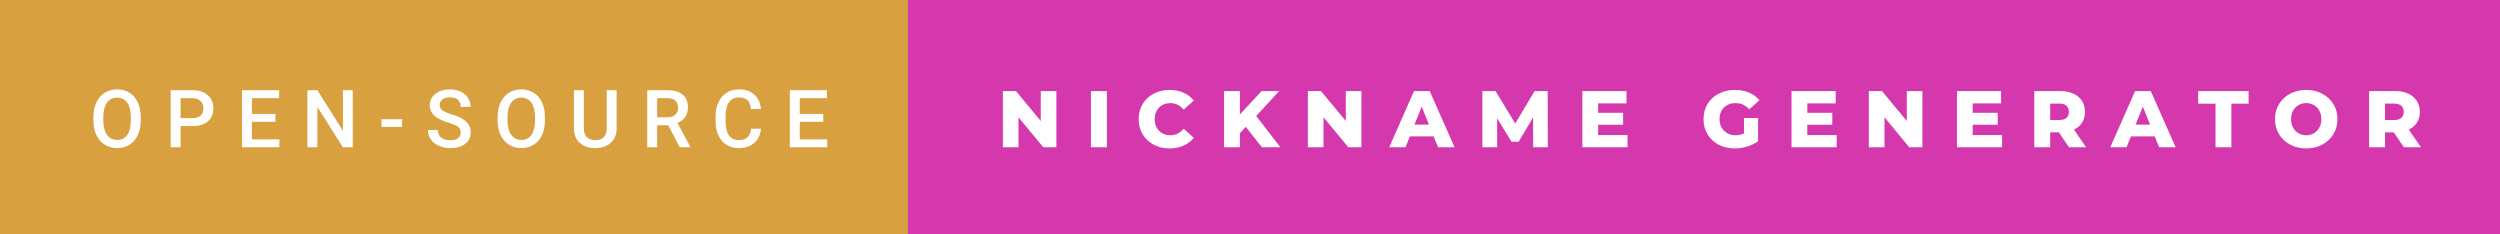 <svg xmlns="http://www.w3.org/2000/svg" width="373.4" height="35" viewBox="0 0 373.4 35"><rect x="0" y="0" width="373.4" height="35" fill="#333333" stroke="none"/><rect class="svg__rect" x="0" y="0" width="137.6" height="35" fill="#D9A040"/><rect class="svg__rect" x="135.6" y="0" width="237.8" height="35" fill="#D538AD"/><path class="svg__text" d="M13.95 18.00L13.95 18.00L13.95 17.52Q13.95 16.28 14.39 15.32Q14.83 14.37 15.64 13.86Q16.44 13.35 17.49 13.35Q18.53 13.35 19.34 13.85Q20.14 14.35 20.58 15.29Q21.02 16.23 21.03 17.48L21.03 17.48L21.03 17.96Q21.03 19.21 20.59 20.16Q20.16 21.10 19.35 21.61Q18.55 22.12 17.50 22.12L17.50 22.12Q16.46 22.12 15.65 21.61Q14.84 21.10 14.40 20.17Q13.95 19.23 13.95 18.00ZM15.43 17.46L15.43 17.96Q15.43 19.36 15.98 20.13Q16.53 20.90 17.50 20.90L17.50 20.90Q18.48 20.90 19.01 20.15Q19.54 19.40 19.54 17.96L19.54 17.96L19.54 17.51Q19.54 16.09 19.01 15.34Q18.47 14.58 17.49 14.58L17.49 14.58Q16.53 14.58 15.98 15.33Q15.44 16.09 15.43 17.46L15.43 17.46ZM26.97 22L25.49 22L25.49 13.47L28.75 13.47Q30.18 13.47 31.02 14.21Q31.87 14.96 31.87 16.18L31.87 16.18Q31.87 17.44 31.04 18.13Q30.22 18.83 28.74 18.83L28.74 18.83L26.97 18.83L26.97 22ZM26.97 14.66L26.97 17.64L28.75 17.64Q29.55 17.64 29.96 17.27Q30.38 16.90 30.38 16.19L30.38 16.19Q30.38 15.50 29.96 15.09Q29.53 14.68 28.80 14.66L28.80 14.66L26.97 14.66ZM41.73 22L36.15 22L36.15 13.47L41.69 13.47L41.69 14.66L37.63 14.66L37.63 17.02L41.14 17.02L41.14 18.19L37.63 18.19L37.63 20.82L41.73 20.82L41.73 22ZM47.40 22L45.92 22L45.92 13.47L47.40 13.47L51.22 19.54L51.22 13.47L52.69 13.47L52.69 22L51.21 22L47.40 15.95L47.40 22ZM60.06 18.95L56.98 18.95L56.98 17.80L60.06 17.80L60.06 18.95ZM63.92 19.42L63.92 19.42L65.40 19.42Q65.40 20.15 65.89 20.55Q66.37 20.95 67.26 20.95L67.26 20.95Q68.04 20.95 68.43 20.63Q68.81 20.32 68.81 19.80L68.81 19.80Q68.81 19.24 68.42 18.94Q68.02 18.63 66.99 18.32Q65.96 18.01 65.35 17.63L65.35 17.63Q64.19 16.90 64.19 15.72L64.19 15.72Q64.19 14.69 65.03 14.02Q65.87 13.35 67.21 13.35L67.21 13.35Q68.10 13.35 68.80 13.68Q69.49 14.01 69.89 14.61Q70.29 15.22 70.29 15.96L70.29 15.96L68.81 15.96Q68.81 15.29 68.40 14.91Q67.98 14.54 67.20 14.54L67.20 14.54Q66.47 14.54 66.07 14.85Q65.67 15.16 65.67 15.71L65.67 15.71Q65.67 16.18 66.10 16.50Q66.54 16.81 67.53 17.10Q68.53 17.40 69.13 17.78Q69.73 18.16 70.02 18.65Q70.30 19.13 70.30 19.79L70.30 19.79Q70.30 20.86 69.48 21.49Q68.66 22.12 67.26 22.12L67.26 22.12Q66.34 22.12 65.56 21.77Q64.78 21.43 64.35 20.83Q63.92 20.22 63.92 19.42ZM74.32 18.00L74.32 18.00L74.32 17.52Q74.32 16.28 74.76 15.32Q75.20 14.37 76.01 13.86Q76.81 13.35 77.86 13.35Q78.90 13.35 79.70 13.85Q80.51 14.35 80.95 15.29Q81.39 16.23 81.39 17.48L81.39 17.48L81.39 17.96Q81.39 19.21 80.96 20.16Q80.53 21.10 79.72 21.61Q78.92 22.12 77.87 22.12L77.87 22.12Q76.83 22.12 76.02 21.61Q75.21 21.10 74.77 20.17Q74.32 19.23 74.32 18.00ZM75.80 17.46L75.80 17.96Q75.80 19.36 76.35 20.13Q76.89 20.90 77.87 20.90L77.87 20.90Q78.85 20.90 79.38 20.15Q79.91 19.40 79.91 17.96L79.91 17.96L79.91 17.51Q79.91 16.09 79.38 15.34Q78.84 14.58 77.86 14.58L77.86 14.58Q76.89 14.58 76.35 15.33Q75.81 16.09 75.80 17.46L75.80 17.46ZM85.72 19.16L85.72 19.16L85.72 13.47L87.20 13.47L87.20 19.18Q87.20 20.03 87.64 20.48Q88.07 20.93 88.91 20.93L88.91 20.93Q90.62 20.93 90.62 19.13L90.62 19.13L90.62 13.47L92.10 13.47L92.10 19.17Q92.10 20.53 91.23 21.32Q90.36 22.12 88.91 22.12L88.91 22.12Q87.45 22.12 86.59 21.33Q85.72 20.55 85.72 19.16ZM98.15 22L96.67 22L96.67 13.47L99.67 13.47Q101.15 13.47 101.95 14.13Q102.75 14.79 102.75 16.05L102.75 16.05Q102.75 16.90 102.34 17.48Q101.93 18.06 101.19 18.37L101.19 18.37L103.10 21.92L103.10 22L101.52 22L99.81 18.71L98.15 18.71L98.15 22ZM98.15 14.66L98.15 17.52L99.68 17.52Q100.43 17.52 100.85 17.15Q101.27 16.77 101.27 16.11L101.27 16.11Q101.27 15.43 100.88 15.05Q100.49 14.68 99.72 14.66L99.72 14.66L98.15 14.66ZM106.88 18.19L106.88 18.19L106.88 17.39Q106.88 16.19 107.31 15.27Q107.73 14.35 108.53 13.85Q109.33 13.35 110.38 13.35L110.38 13.35Q111.79 13.35 112.65 14.12Q113.52 14.89 113.66 16.29L113.66 16.29L112.18 16.29Q112.07 15.37 111.64 14.96Q111.21 14.55 110.38 14.55L110.38 14.55Q109.41 14.55 108.90 15.26Q108.38 15.96 108.37 17.33L108.37 17.33L108.37 18.09Q108.37 19.47 108.86 20.20Q109.36 20.92 110.31 20.92L110.31 20.92Q111.18 20.92 111.62 20.53Q112.06 20.14 112.18 19.22L112.18 19.22L113.66 19.22Q113.53 20.59 112.65 21.35Q111.77 22.12 110.31 22.12L110.31 22.12Q109.29 22.12 108.52 21.63Q107.74 21.15 107.32 20.26Q106.89 19.37 106.88 18.19ZM123.55 22L117.97 22L117.97 13.47L123.51 13.47L123.51 14.66L119.45 14.66L119.45 17.02L122.96 17.02L122.96 18.19L119.45 18.19L119.45 20.82L123.55 20.82L123.55 22Z" fill="#FFFFFF"/><path class="svg__text" d="M152.12 22L149.79 22L149.79 13.60L151.74 13.60L155.45 18.07L155.45 13.60L157.78 13.60L157.78 22L155.83 22L152.12 17.52L152.12 22ZM165.32 22L162.94 22L162.94 13.60L165.32 13.60L165.32 22ZM170.07 17.80L170.07 17.80Q170.07 16.54 170.66 15.54Q171.26 14.55 172.31 13.99Q173.37 13.43 174.68 13.43L174.68 13.43Q175.84 13.43 176.76 13.84Q177.68 14.25 178.30 15.02L178.30 15.02L176.79 16.39Q175.97 15.40 174.81 15.40L174.81 15.40Q174.12 15.40 173.59 15.70Q173.06 16 172.76 16.54Q172.46 17.09 172.46 17.80L172.46 17.80Q172.46 18.51 172.76 19.05Q173.06 19.60 173.59 19.90Q174.12 20.20 174.81 20.20L174.81 20.20Q175.97 20.20 176.79 19.22L176.79 19.22L178.30 20.58Q177.69 21.35 176.76 21.76Q175.84 22.17 174.68 22.17L174.68 22.17Q173.37 22.17 172.31 21.61Q171.26 21.05 170.66 20.05Q170.07 19.06 170.07 17.80ZM185.19 22L182.83 22L182.83 13.60L185.19 13.60L185.19 17.09L188.44 13.60L191.06 13.60L187.63 17.32L191.24 22L188.48 22L186.07 18.95L185.19 19.90L185.19 22ZM197.68 22L195.34 22L195.34 13.60L197.30 13.60L201.01 18.07L201.01 13.60L203.34 13.60L203.34 22L201.39 22L197.68 17.52L197.68 22ZM209.92 22L207.49 22L211.20 13.60L213.54 13.60L217.26 22L214.79 22L214.13 20.37L210.58 20.37L209.92 22ZM212.35 15.93L211.27 18.61L213.43 18.61L212.35 15.93ZM223.61 22L221.41 22L221.41 13.60L223.37 13.60L226.32 18.45L229.21 13.60L231.16 13.60L231.18 22L229.00 22L228.98 17.55L226.82 21.17L225.76 21.17L223.61 17.67L223.61 22ZM243.09 22L236.34 22L236.34 13.60L242.93 13.60L242.93 15.44L238.70 15.44L238.70 16.85L242.43 16.85L242.43 18.63L238.70 18.63L238.70 20.17L243.09 20.17L243.09 22ZM254.44 17.80L254.44 17.80Q254.44 16.54 255.03 15.54Q255.63 14.55 256.70 13.99Q257.77 13.43 259.11 13.43L259.11 13.43Q260.29 13.43 261.23 13.83Q262.16 14.22 262.79 14.97L262.79 14.97L261.27 16.33Q260.43 15.40 259.25 15.40L259.25 15.40Q259.24 15.40 259.24 15.40L259.24 15.40Q258.16 15.40 257.49 16.06Q256.83 16.71 256.83 17.80L256.83 17.80Q256.83 18.50 257.13 19.04Q257.44 19.59 257.98 19.89Q258.51 20.20 259.21 20.20L259.21 20.20Q259.90 20.20 260.49 19.93L260.49 19.93L260.49 17.62L262.59 17.62L262.59 21.10Q261.87 21.61 260.94 21.89Q260.00 22.17 259.07 22.17L259.07 22.17Q257.75 22.17 256.69 21.61Q255.63 21.05 255.03 20.05Q254.44 19.06 254.44 17.80ZM274.33 22L267.58 22L267.58 13.60L274.18 13.60L274.18 15.44L269.94 15.44L269.94 16.85L273.67 16.85L273.67 18.63L269.94 18.63L269.94 20.17L274.33 20.17L274.33 22ZM281.47 22L279.13 22L279.13 13.60L281.09 13.60L284.80 18.07L284.80 13.60L287.13 13.60L287.13 22L285.17 22L281.47 17.52L281.47 22ZM299.03 22L292.29 22L292.29 13.60L298.88 13.60L298.88 15.44L294.64 15.44L294.64 16.85L298.38 16.85L298.38 18.63L294.64 18.63L294.64 20.17L299.03 20.17L299.03 22ZM306.22 22L303.84 22L303.84 13.60L307.68 13.60Q308.82 13.60 309.66 13.98Q310.50 14.35 310.96 15.06Q311.41 15.76 311.41 16.71L311.41 16.71Q311.41 17.62 310.99 18.30Q310.56 18.98 309.77 19.36L309.77 19.36L311.58 22L309.03 22L307.51 19.77L306.22 19.77L306.22 22ZM306.22 15.47L306.22 17.93L307.53 17.93Q308.27 17.93 308.64 17.61Q309.01 17.29 309.01 16.71L309.01 16.71Q309.01 16.12 308.64 15.79Q308.27 15.47 307.53 15.47L307.53 15.47L306.22 15.47ZM317.62 22L315.19 22L318.90 13.60L321.24 13.60L324.96 22L322.49 22L321.83 20.37L318.28 20.37L317.62 22ZM320.06 15.93L318.97 18.61L321.13 18.61L320.06 15.93ZM330.91 15.48L328.32 15.48L328.32 13.60L335.85 13.60L335.85 15.48L333.28 15.48L333.28 22L330.91 22L330.91 15.48ZM339.79 17.80L339.79 17.80Q339.79 16.55 340.39 15.55Q341.00 14.56 342.06 14.00Q343.12 13.43 344.45 13.43L344.45 13.43Q345.78 13.43 346.85 14.00Q347.91 14.56 348.52 15.55Q349.12 16.55 349.12 17.80L349.12 17.80Q349.12 19.05 348.52 20.04Q347.91 21.04 346.85 21.60Q345.79 22.17 344.45 22.17L344.45 22.17Q343.12 22.17 342.06 21.60Q341.00 21.04 340.39 20.04Q339.79 19.05 339.79 17.80ZM342.19 17.80L342.19 17.80Q342.19 18.51 342.49 19.05Q342.79 19.60 343.31 19.90Q343.82 20.20 344.45 20.20L344.45 20.20Q345.09 20.20 345.61 19.90Q346.12 19.60 346.42 19.05Q346.72 18.51 346.72 17.80L346.72 17.80Q346.72 17.09 346.42 16.54Q346.12 16 345.61 15.70Q345.09 15.40 344.45 15.40L344.45 15.40Q343.82 15.40 343.30 15.70Q342.79 16 342.49 16.54Q342.19 17.09 342.19 17.80ZM356.23 22L353.85 22L353.85 13.60L357.70 13.60Q358.84 13.60 359.68 13.98Q360.51 14.35 360.97 15.06Q361.43 15.76 361.43 16.71L361.43 16.71Q361.43 17.62 361.00 18.30Q360.57 18.98 359.78 19.36L359.78 19.36L361.59 22L359.05 22L357.53 19.77L356.23 19.77L356.23 22ZM356.23 15.47L356.23 17.93L357.55 17.93Q358.28 17.93 358.65 17.61Q359.03 17.29 359.03 16.71L359.03 16.71Q359.03 16.12 358.65 15.79Q358.28 15.47 357.55 15.47L357.55 15.47L356.23 15.47Z" fill="#FFFFFF" x="148.6"/></svg>